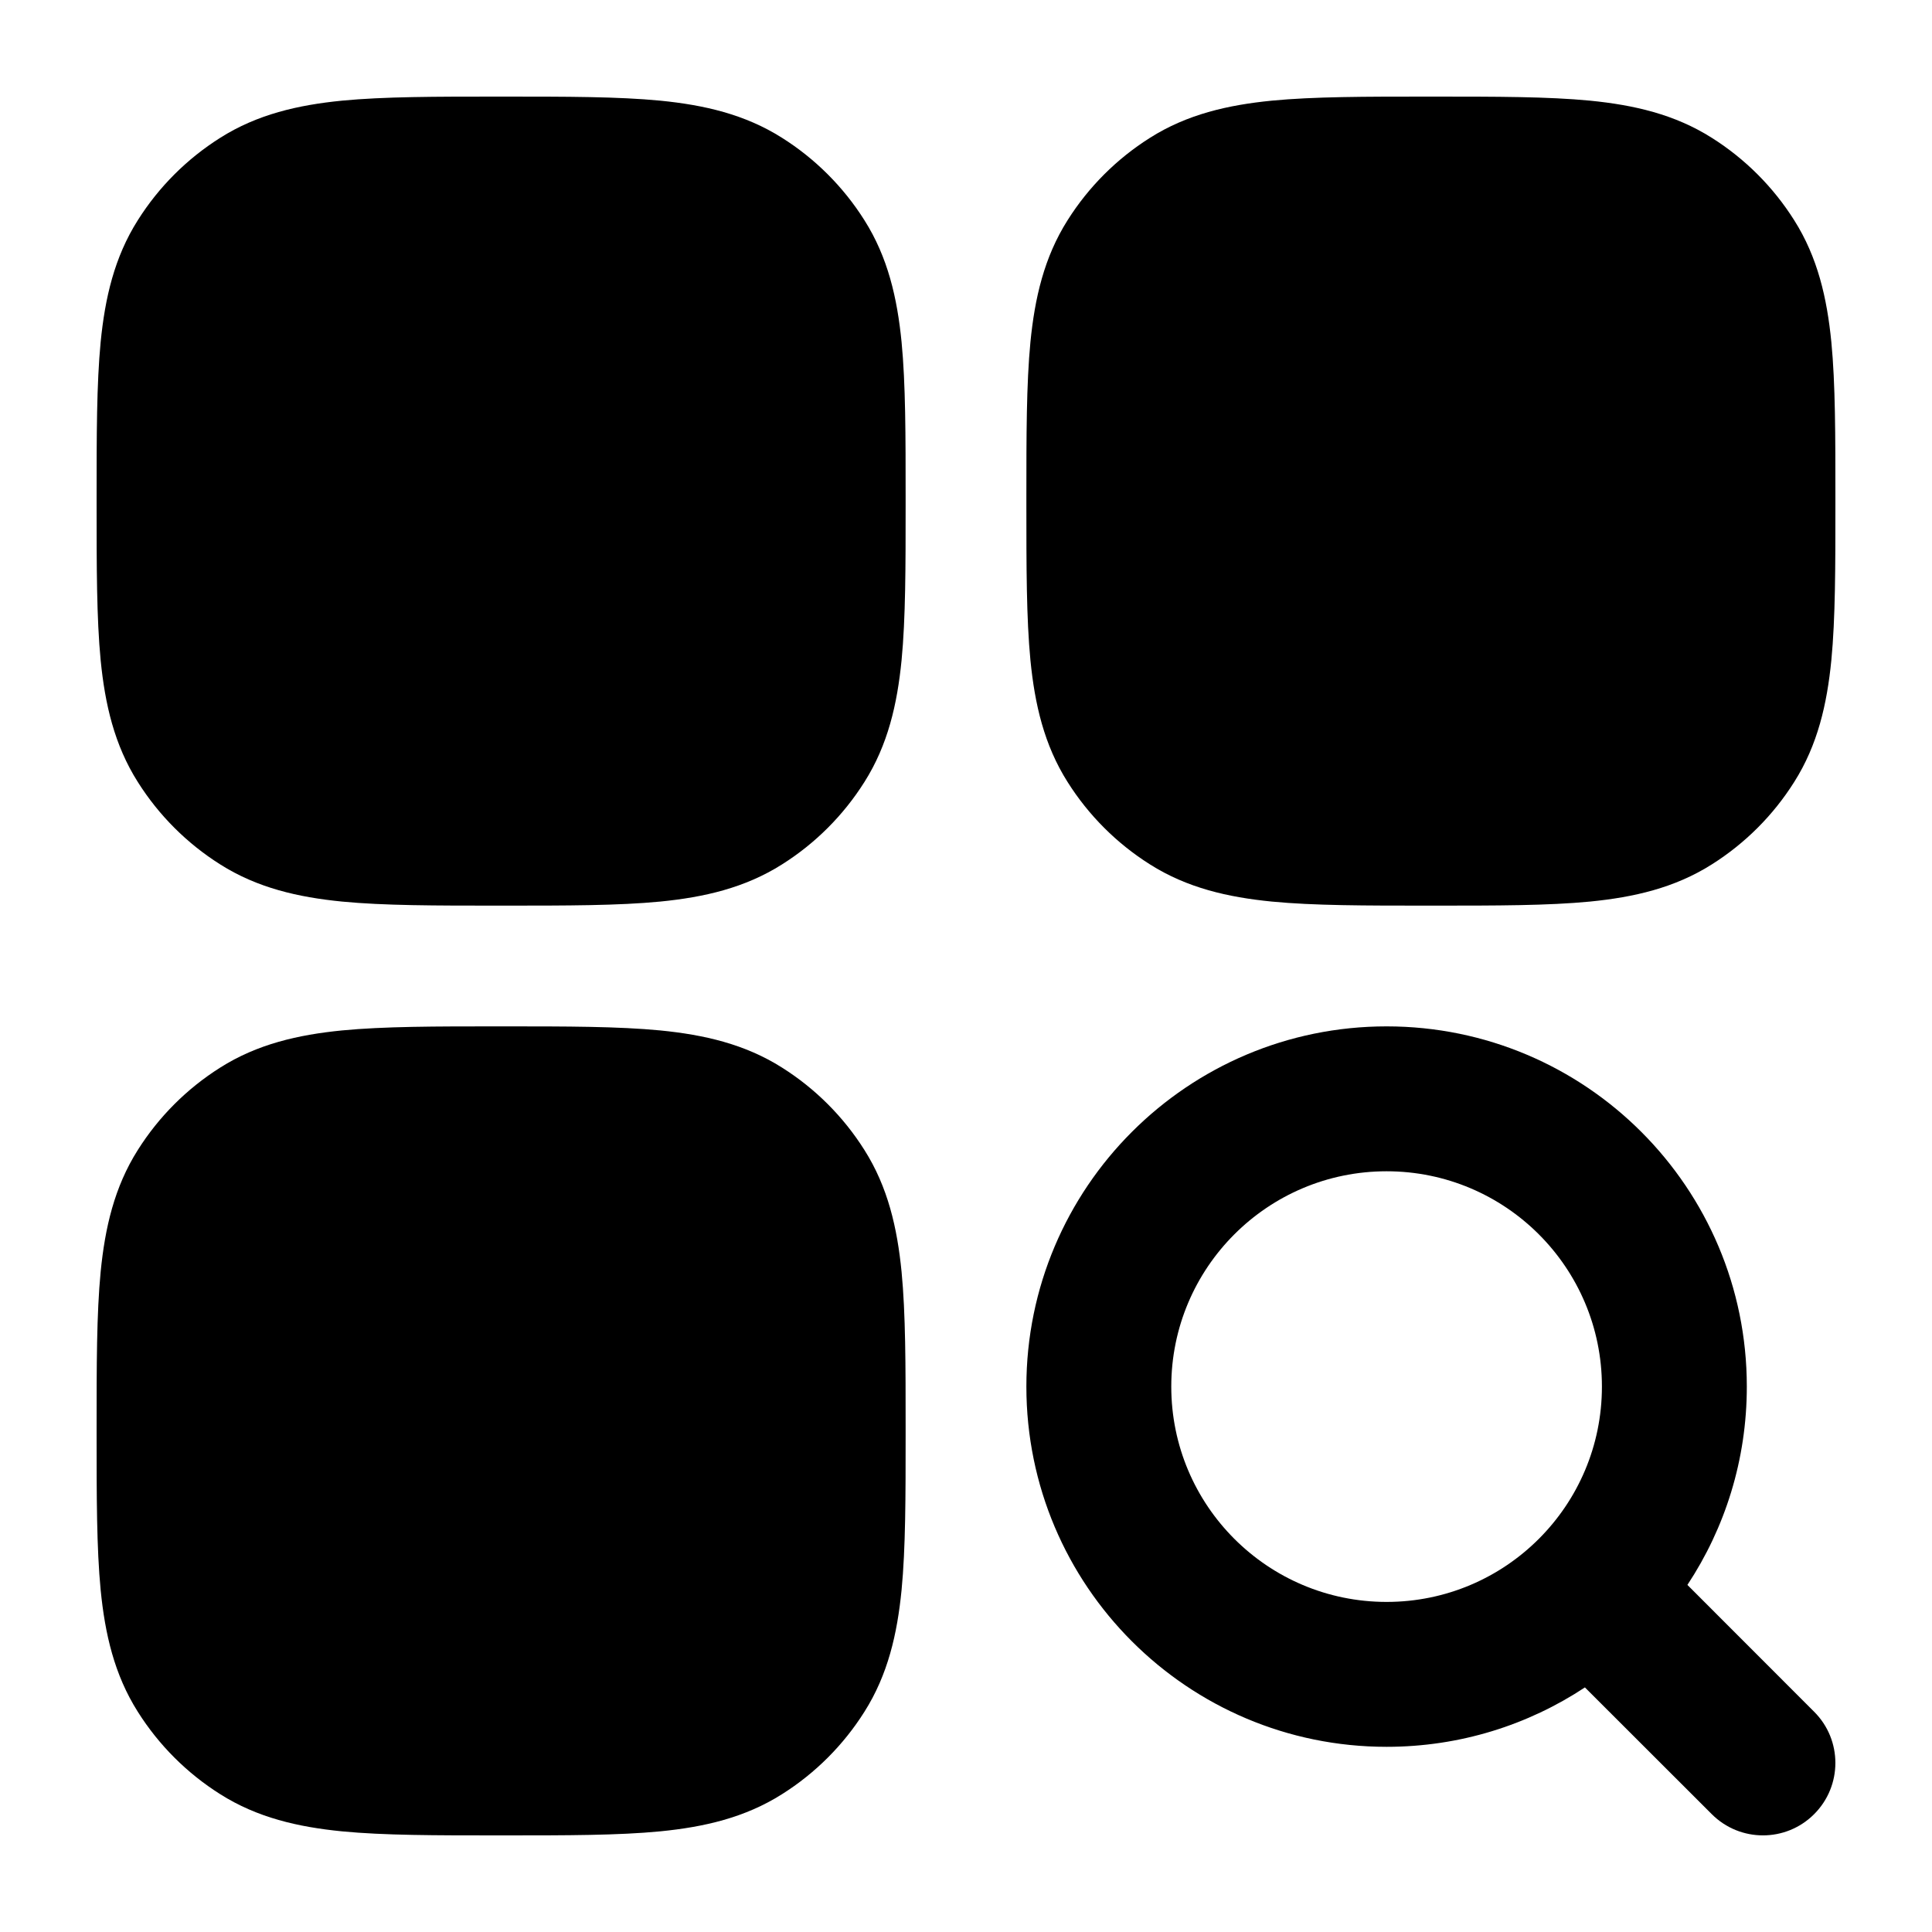 <svg
  xmlns="http://www.w3.org/2000/svg"
  width="20"
  height="20"
  viewBox="0 0 20 20"
  fill="none"
>
  <path
    d="M5.224 1H5.151C4.51 1 3.974 1 3.54 1.042C3.086 1.087 2.664 1.183 2.279 1.427C1.935 1.644 1.644 1.935 1.427 2.279C1.183 2.664 1.087 3.086 1.042 3.54C1 3.974 1 4.51 1 5.151V5.224C1 5.865 1 6.401 1.042 6.835C1.087 7.289 1.183 7.711 1.427 8.096C1.644 8.44 1.935 8.731 2.279 8.948C2.664 9.192 3.086 9.288 3.54 9.333C3.974 9.375 4.51 9.375 5.151 9.375H5.224C5.865 9.375 6.401 9.375 6.835 9.333C7.289 9.288 7.711 9.192 8.096 8.948C8.44 8.731 8.731 8.44 8.948 8.096C9.192 7.711 9.288 7.289 9.333 6.835C9.375 6.401 9.375 5.865 9.375 5.224V5.151C9.375 4.51 9.375 3.974 9.333 3.54C9.288 3.086 9.192 2.664 8.948 2.279C8.731 1.935 8.44 1.644 8.096 1.427C7.711 1.183 7.289 1.087 6.835 1.042C6.401 1 5.865 1 5.224 1Z"
    fill="currentColor"
  />
  <path
    d="M5.224 10.625H5.151C4.51 10.625 3.974 10.625 3.54 10.667C3.086 10.712 2.664 10.808 2.279 11.052C1.935 11.269 1.644 11.56 1.427 11.904C1.183 12.289 1.087 12.711 1.042 13.165C1 13.599 1 14.134 1 14.776V14.849C1 15.49 1 16.026 1.042 16.46C1.087 16.914 1.183 17.336 1.427 17.721C1.644 18.065 1.935 18.356 2.279 18.573C2.664 18.817 3.086 18.913 3.54 18.958C3.974 19 4.51 19 5.151 19H5.224C5.865 19 6.401 19 6.835 18.958C7.289 18.913 7.711 18.817 8.096 18.573C8.44 18.356 8.731 18.065 8.948 17.721C9.192 17.336 9.288 16.914 9.333 16.46C9.375 16.026 9.375 15.49 9.375 14.849V14.776C9.375 14.135 9.375 13.599 9.333 13.165C9.288 12.711 9.192 12.289 8.948 11.904C8.731 11.56 8.44 11.269 8.096 11.052C7.711 10.808 7.289 10.712 6.835 10.667C6.401 10.625 5.865 10.625 5.224 10.625Z"
    fill="currentColor"
  />
  <path
    d="M14.849 1H14.776C14.134 1 13.599 1 13.165 1.042C12.711 1.087 12.289 1.183 11.904 1.427C11.56 1.644 11.269 1.935 11.052 2.279C10.808 2.664 10.712 3.086 10.667 3.54C10.625 3.974 10.625 4.51 10.625 5.151V5.224C10.625 5.865 10.625 6.401 10.667 6.835C10.712 7.289 10.808 7.711 11.052 8.096C11.269 8.44 11.56 8.731 11.904 8.948C12.289 9.192 12.711 9.288 13.165 9.333C13.599 9.375 14.134 9.375 14.776 9.375H14.849C15.49 9.375 16.026 9.375 16.46 9.333C16.914 9.288 17.336 9.192 17.721 8.948C18.065 8.731 18.356 8.44 18.573 8.096C18.817 7.711 18.913 7.289 18.958 6.835C19 6.401 19 5.865 19 5.224V5.151C19 4.51 19 3.974 18.958 3.54C18.913 3.086 18.817 2.664 18.573 2.279C18.356 1.935 18.065 1.644 17.721 1.427C17.336 1.183 16.914 1.087 16.46 1.042C16.026 1 15.49 1 14.849 1Z"
    fill="currentColor"
  />
  <path
    fill-rule="evenodd"
    clip-rule="evenodd"
    d="M14.354 10.625C12.295 10.625 10.625 12.295 10.625 14.354C10.625 16.414 12.295 18.083 14.354 18.083C15.113 18.083 15.818 17.857 16.407 17.468L17.72 18.78C18.013 19.073 18.487 19.073 18.78 18.78C19.073 18.487 19.073 18.012 18.78 17.72L17.468 16.407C17.857 15.818 18.083 15.113 18.083 14.354C18.083 12.295 16.414 10.625 14.354 10.625ZM12.125 14.354C12.125 13.123 13.123 12.125 14.354 12.125C15.585 12.125 16.583 13.123 16.583 14.354C16.583 15.585 15.585 16.583 14.354 16.583C13.123 16.583 12.125 15.585 12.125 14.354Z"
    fill="currentColor"
  />
</svg>
